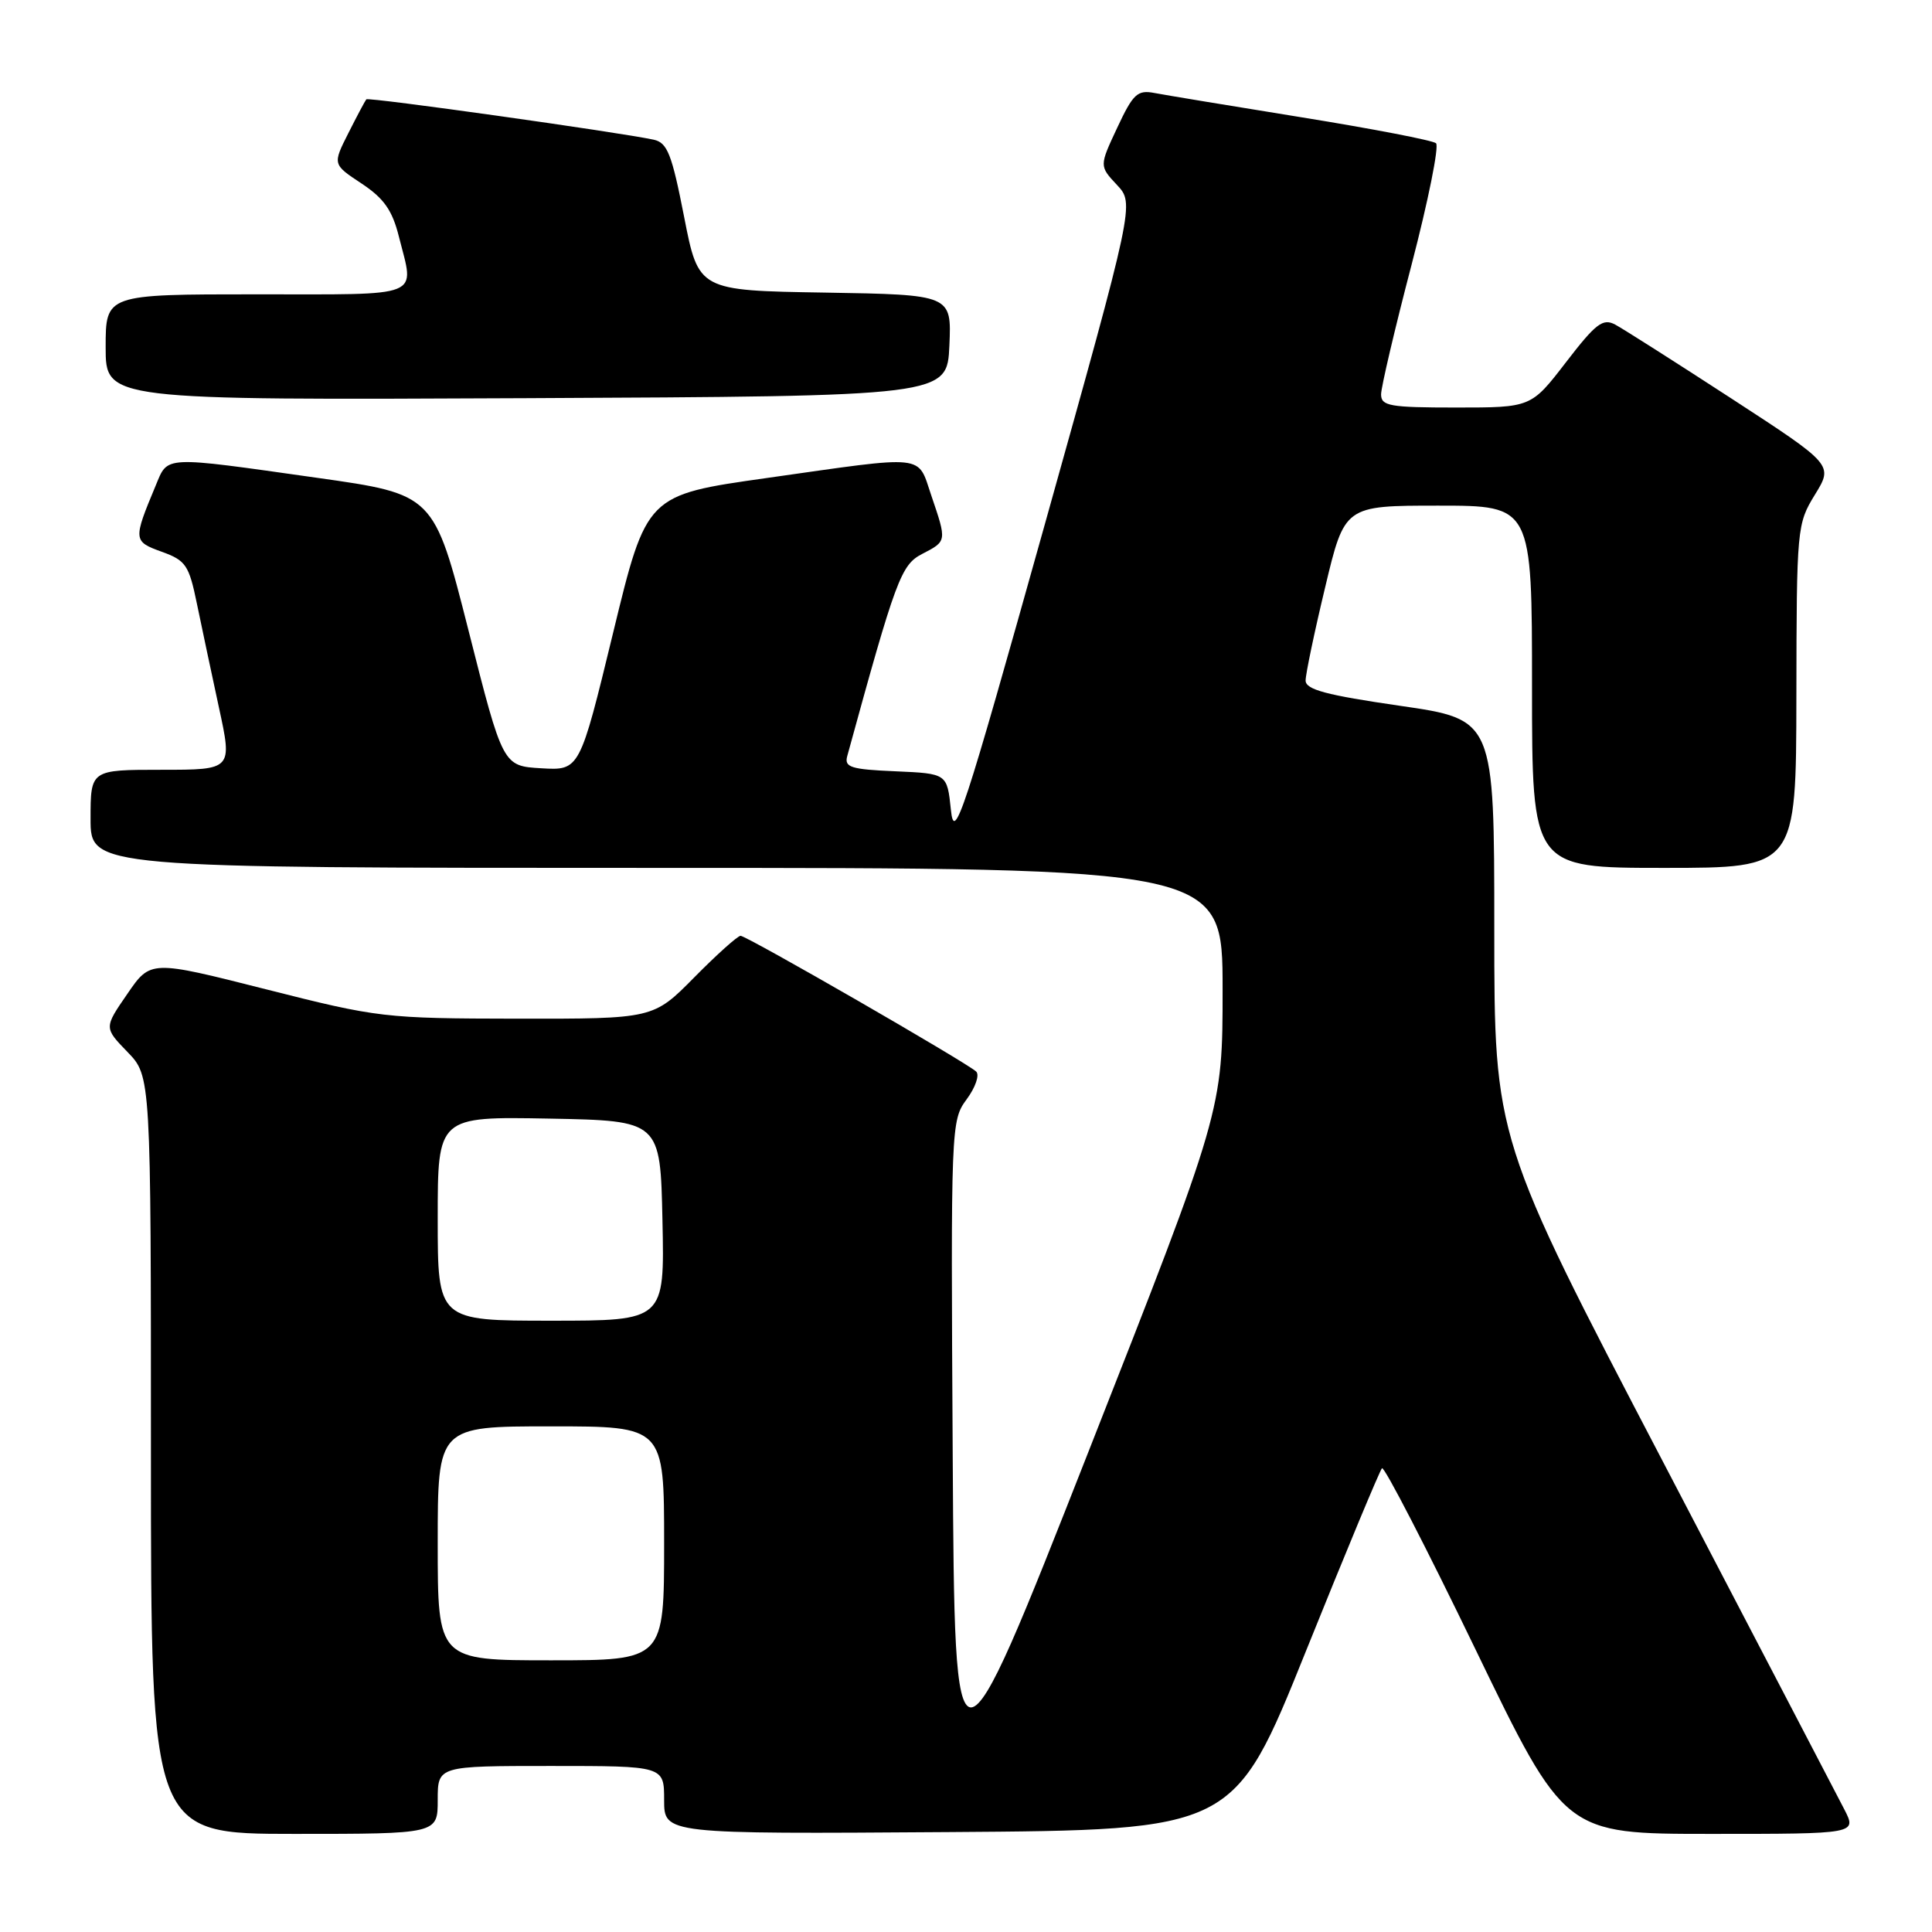 <?xml version="1.0" encoding="UTF-8" standalone="no"?>
<!DOCTYPE svg PUBLIC "-//W3C//DTD SVG 1.1//EN" "http://www.w3.org/Graphics/SVG/1.1/DTD/svg11.dtd" >
<svg xmlns="http://www.w3.org/2000/svg" xmlns:xlink="http://www.w3.org/1999/xlink" version="1.1" viewBox="0 0 256 256">
 <g >
 <path fill="currentColor"
d=" M 58.00 238.50 C 58.00 234.00 58.00 234.00 73.00 234.00 C 88.00 234.00 88.00 234.00 88.00 238.51 C 88.00 243.02 88.00 243.02 125.75 242.76 C 163.50 242.50 163.50 242.50 173.04 218.79 C 178.29 205.75 182.83 194.84 183.12 194.55 C 183.41 194.25 188.98 205.04 195.49 218.51 C 207.33 243.00 207.33 243.00 226.69 243.00 C 246.05 243.00 246.05 243.00 244.38 239.75 C 243.46 237.96 232.65 217.24 220.36 193.70 C 198.00 150.90 198.00 150.90 198.00 123.11 C 198.00 95.33 198.00 95.33 185.50 93.52 C 175.72 92.10 173.00 91.38 173.00 90.17 C 173.00 89.33 174.16 83.77 175.59 77.82 C 178.17 67.00 178.17 67.00 190.59 67.00 C 203.00 67.00 203.00 67.00 203.00 91.00 C 203.00 115.00 203.00 115.00 220.50 115.00 C 238.00 115.00 238.00 115.00 238.03 92.25 C 238.06 69.93 238.11 69.42 240.49 65.54 C 242.92 61.59 242.92 61.59 229.43 52.81 C 222.00 47.98 215.07 43.57 214.02 43.01 C 212.39 42.14 211.46 42.85 207.50 48.00 C 202.88 54.00 202.88 54.00 192.94 54.00 C 184.14 54.00 183.00 53.80 183.00 52.25 C 183.01 51.29 184.82 43.56 187.04 35.08 C 189.25 26.60 190.71 19.36 190.28 18.98 C 189.85 18.60 181.85 17.06 172.50 15.55 C 163.15 14.04 154.36 12.59 152.96 12.32 C 150.72 11.89 150.14 12.43 148.04 16.92 C 145.66 22.00 145.66 22.00 148.00 24.50 C 150.33 26.99 150.33 26.99 138.42 69.56 C 127.59 108.23 126.45 111.69 126.00 107.32 C 125.50 102.50 125.50 102.50 118.65 102.20 C 112.75 101.95 111.86 101.67 112.26 100.20 C 118.71 76.68 119.39 74.85 122.19 73.40 C 125.48 71.70 125.47 71.74 123.41 65.68 C 121.52 60.13 123.04 60.30 101.59 63.34 C 85.67 65.59 85.67 65.59 81.24 83.85 C 76.81 102.10 76.81 102.10 71.72 101.80 C 66.63 101.50 66.63 101.50 62.07 83.50 C 57.50 65.50 57.50 65.50 42.00 63.31 C 21.41 60.40 22.29 60.36 20.63 64.34 C 17.62 71.55 17.64 71.74 21.43 73.11 C 24.62 74.26 25.04 74.88 26.08 79.94 C 26.71 83.00 28.03 89.21 29.01 93.75 C 30.80 102.00 30.80 102.00 21.40 102.00 C 12.00 102.00 12.00 102.00 12.00 108.50 C 12.00 115.00 12.00 115.00 87.00 115.00 C 162.00 115.00 162.00 115.00 162.00 131.08 C 162.00 147.16 162.00 147.16 144.25 192.30 C 126.50 237.44 126.50 237.44 126.24 192.98 C 125.98 149.09 126.01 148.48 128.09 145.66 C 129.25 144.09 129.82 142.44 129.35 141.99 C 128.11 140.80 98.95 124.00 98.13 124.00 C 97.75 124.00 94.99 126.47 92.00 129.50 C 86.57 135.00 86.57 135.00 68.53 134.98 C 50.93 134.95 50.13 134.86 35.22 131.08 C 19.95 127.21 19.95 127.21 16.87 131.70 C 13.78 136.18 13.78 136.18 16.89 139.39 C 20.00 142.60 20.00 142.60 20.00 192.80 C 20.00 243.00 20.00 243.00 39.00 243.00 C 58.00 243.00 58.00 243.00 58.00 238.50 Z  M 125.80 45.77 C 126.09 39.05 126.09 39.05 109.32 38.77 C 92.56 38.50 92.56 38.50 90.65 28.74 C 89.02 20.40 88.43 18.91 86.62 18.51 C 81.97 17.51 48.82 12.85 48.54 13.16 C 48.38 13.35 47.31 15.36 46.16 17.64 C 44.07 21.78 44.07 21.78 47.90 24.31 C 50.87 26.28 51.98 27.85 52.86 31.37 C 54.93 39.58 56.37 39.00 34.00 39.00 C 14.00 39.00 14.00 39.00 14.00 46.01 C 14.00 53.02 14.00 53.02 69.75 52.76 C 125.50 52.50 125.50 52.50 125.80 45.77 Z  M 58.00 204.50 C 58.00 189.00 58.00 189.00 73.00 189.00 C 88.00 189.00 88.00 189.00 88.00 204.50 C 88.00 220.00 88.00 220.00 73.00 220.00 C 58.00 220.00 58.00 220.00 58.00 204.50 Z  M 58.00 161.47 C 58.00 147.95 58.00 147.95 72.75 148.22 C 87.50 148.50 87.50 148.50 87.78 161.75 C 88.06 175.00 88.06 175.00 73.03 175.00 C 58.00 175.00 58.00 175.00 58.00 161.47 Z "/>
</g>
</svg>